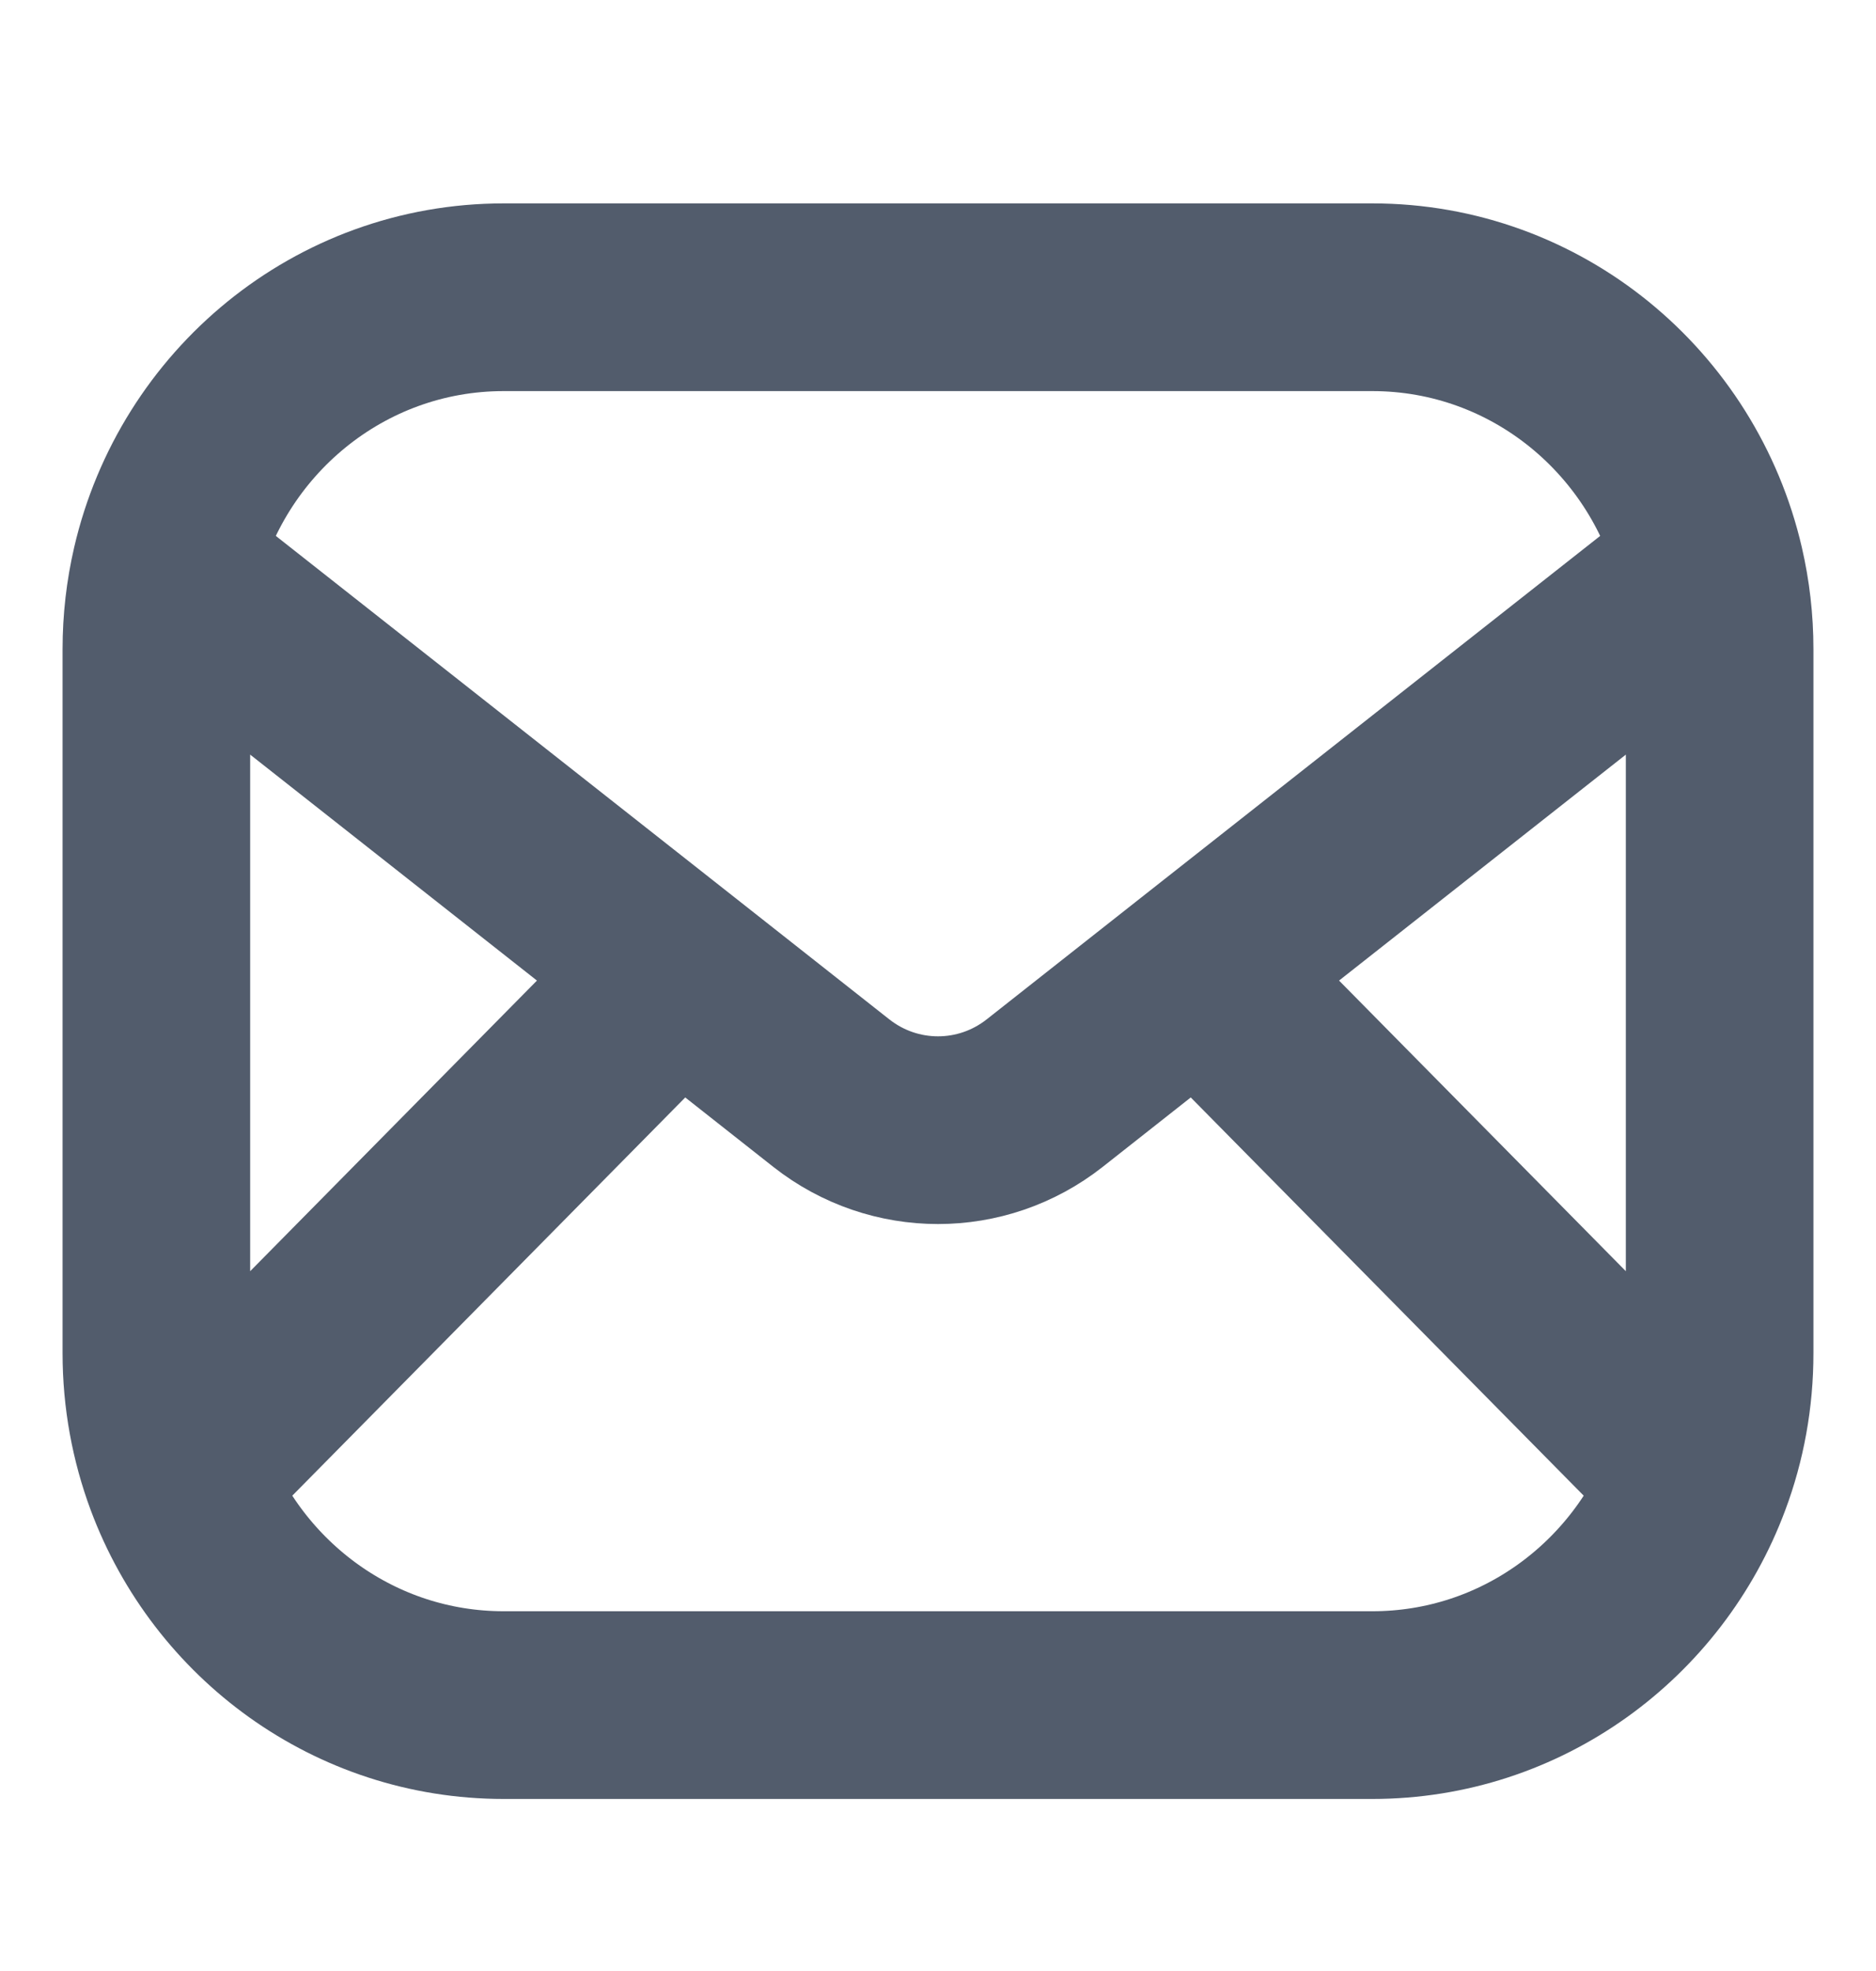 <svg xmlns="http://www.w3.org/2000/svg" width="20" height="21" viewBox="0 0 20 21" fill="none">
<path d="M18.235 6.057C17.851 4.4 16.383 3.167 14.63 3.167H5.37C3.617 3.167 2.149 4.4 1.765 6.057M18.235 6.057C18.299 6.333 18.333 6.621 18.333 6.917V14.417C18.333 14.883 18.25 15.328 18.096 15.74M18.235 6.057L12.778 10.354M1.765 6.057C1.701 6.333 1.667 6.621 1.667 6.917V14.417C1.667 14.883 1.751 15.328 1.904 15.74M1.765 6.057L7.222 10.354M7.222 10.354L8.863 11.647C9.532 12.173 10.468 12.173 11.137 11.647L12.778 10.354M7.222 10.354L1.904 15.74M1.904 15.74C2.432 17.158 3.785 18.167 5.37 18.167H14.63C16.215 18.167 17.568 17.158 18.096 15.74M12.778 10.354L18.096 15.74" stroke="#525C6C" stroke-width="2" stroke-linecap="round" stroke-linejoin="round"/>
</svg>